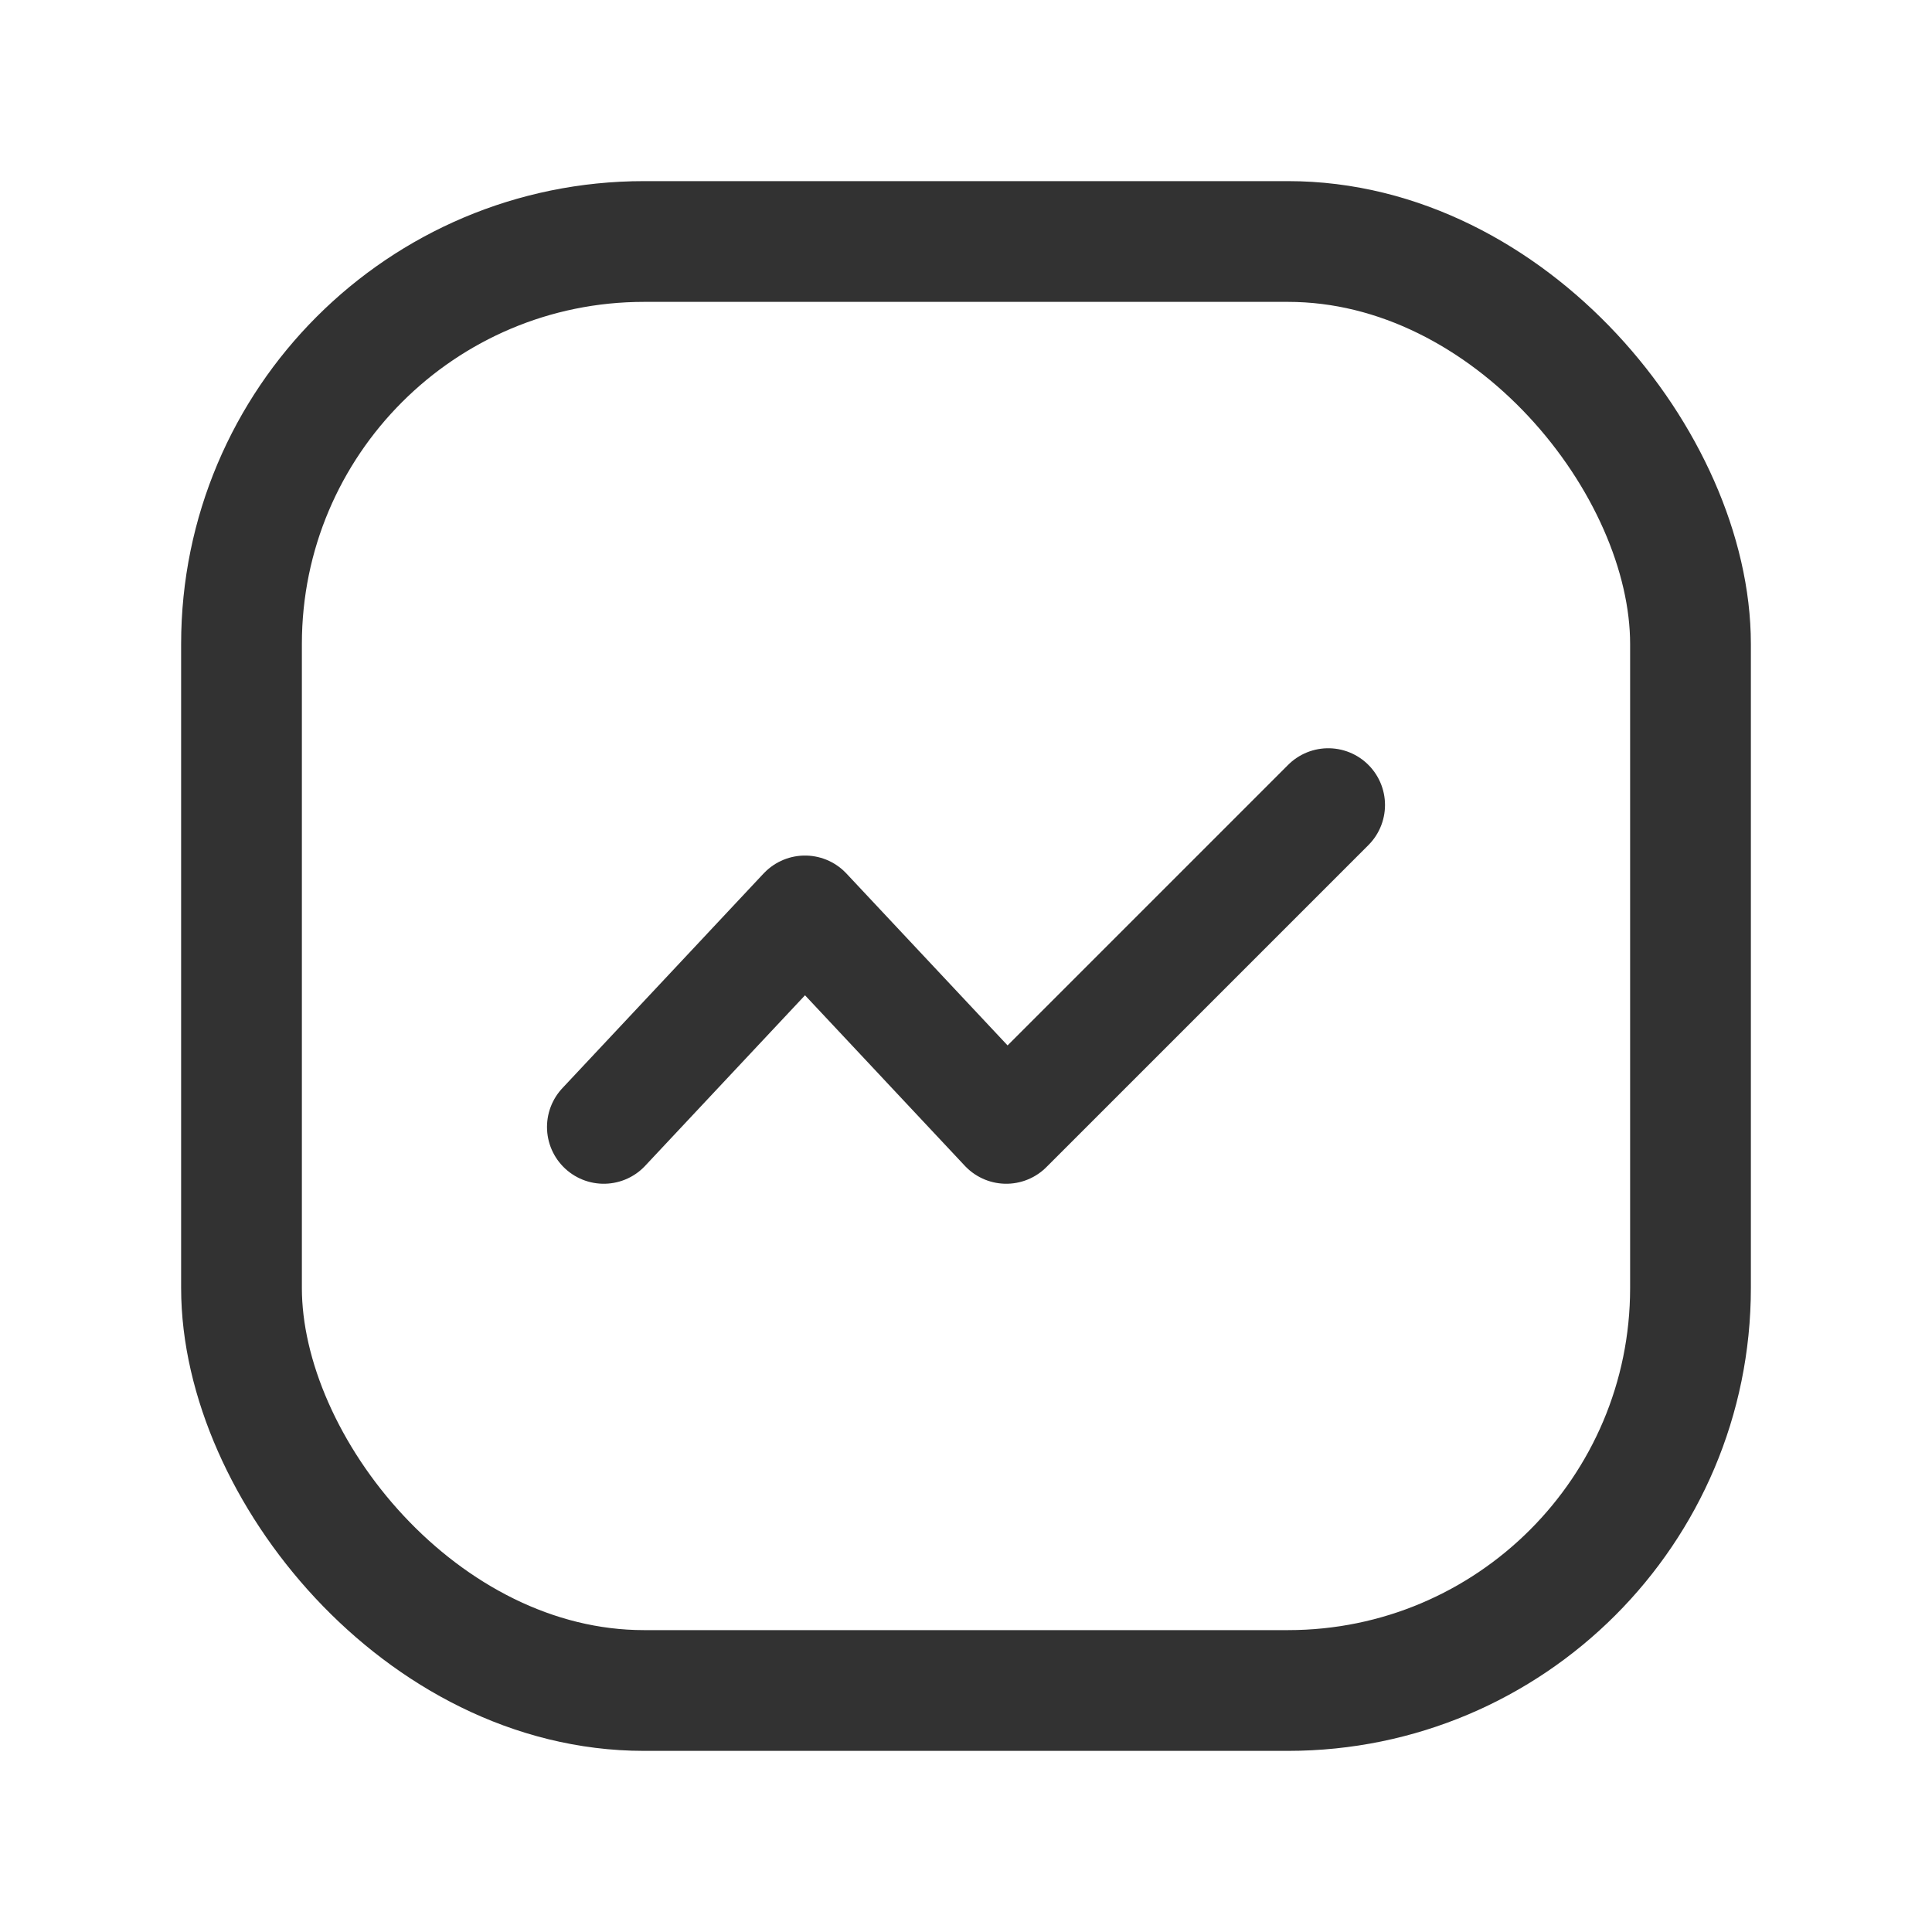 <svg id="Layer_3" data-name="Layer 3" xmlns="http://www.w3.org/2000/svg" viewBox="0 0 24 24"><title>Artboard 5</title><path d="M0,0H24V24H0Z" fill="none"/><path d="M7.5,14,10,11.333,12.5,14l4-4" fill="none" stroke="#323232" stroke-linecap="round" stroke-linejoin="round" stroke-width="1.41"/><rect x="3" y="3" width="18" height="18" rx="5" stroke-width="1.5" stroke="#323232" stroke-linecap="round" stroke-linejoin="round" fill="none"/><path d="M24,24H0V0H24Z" fill="none"/></svg>